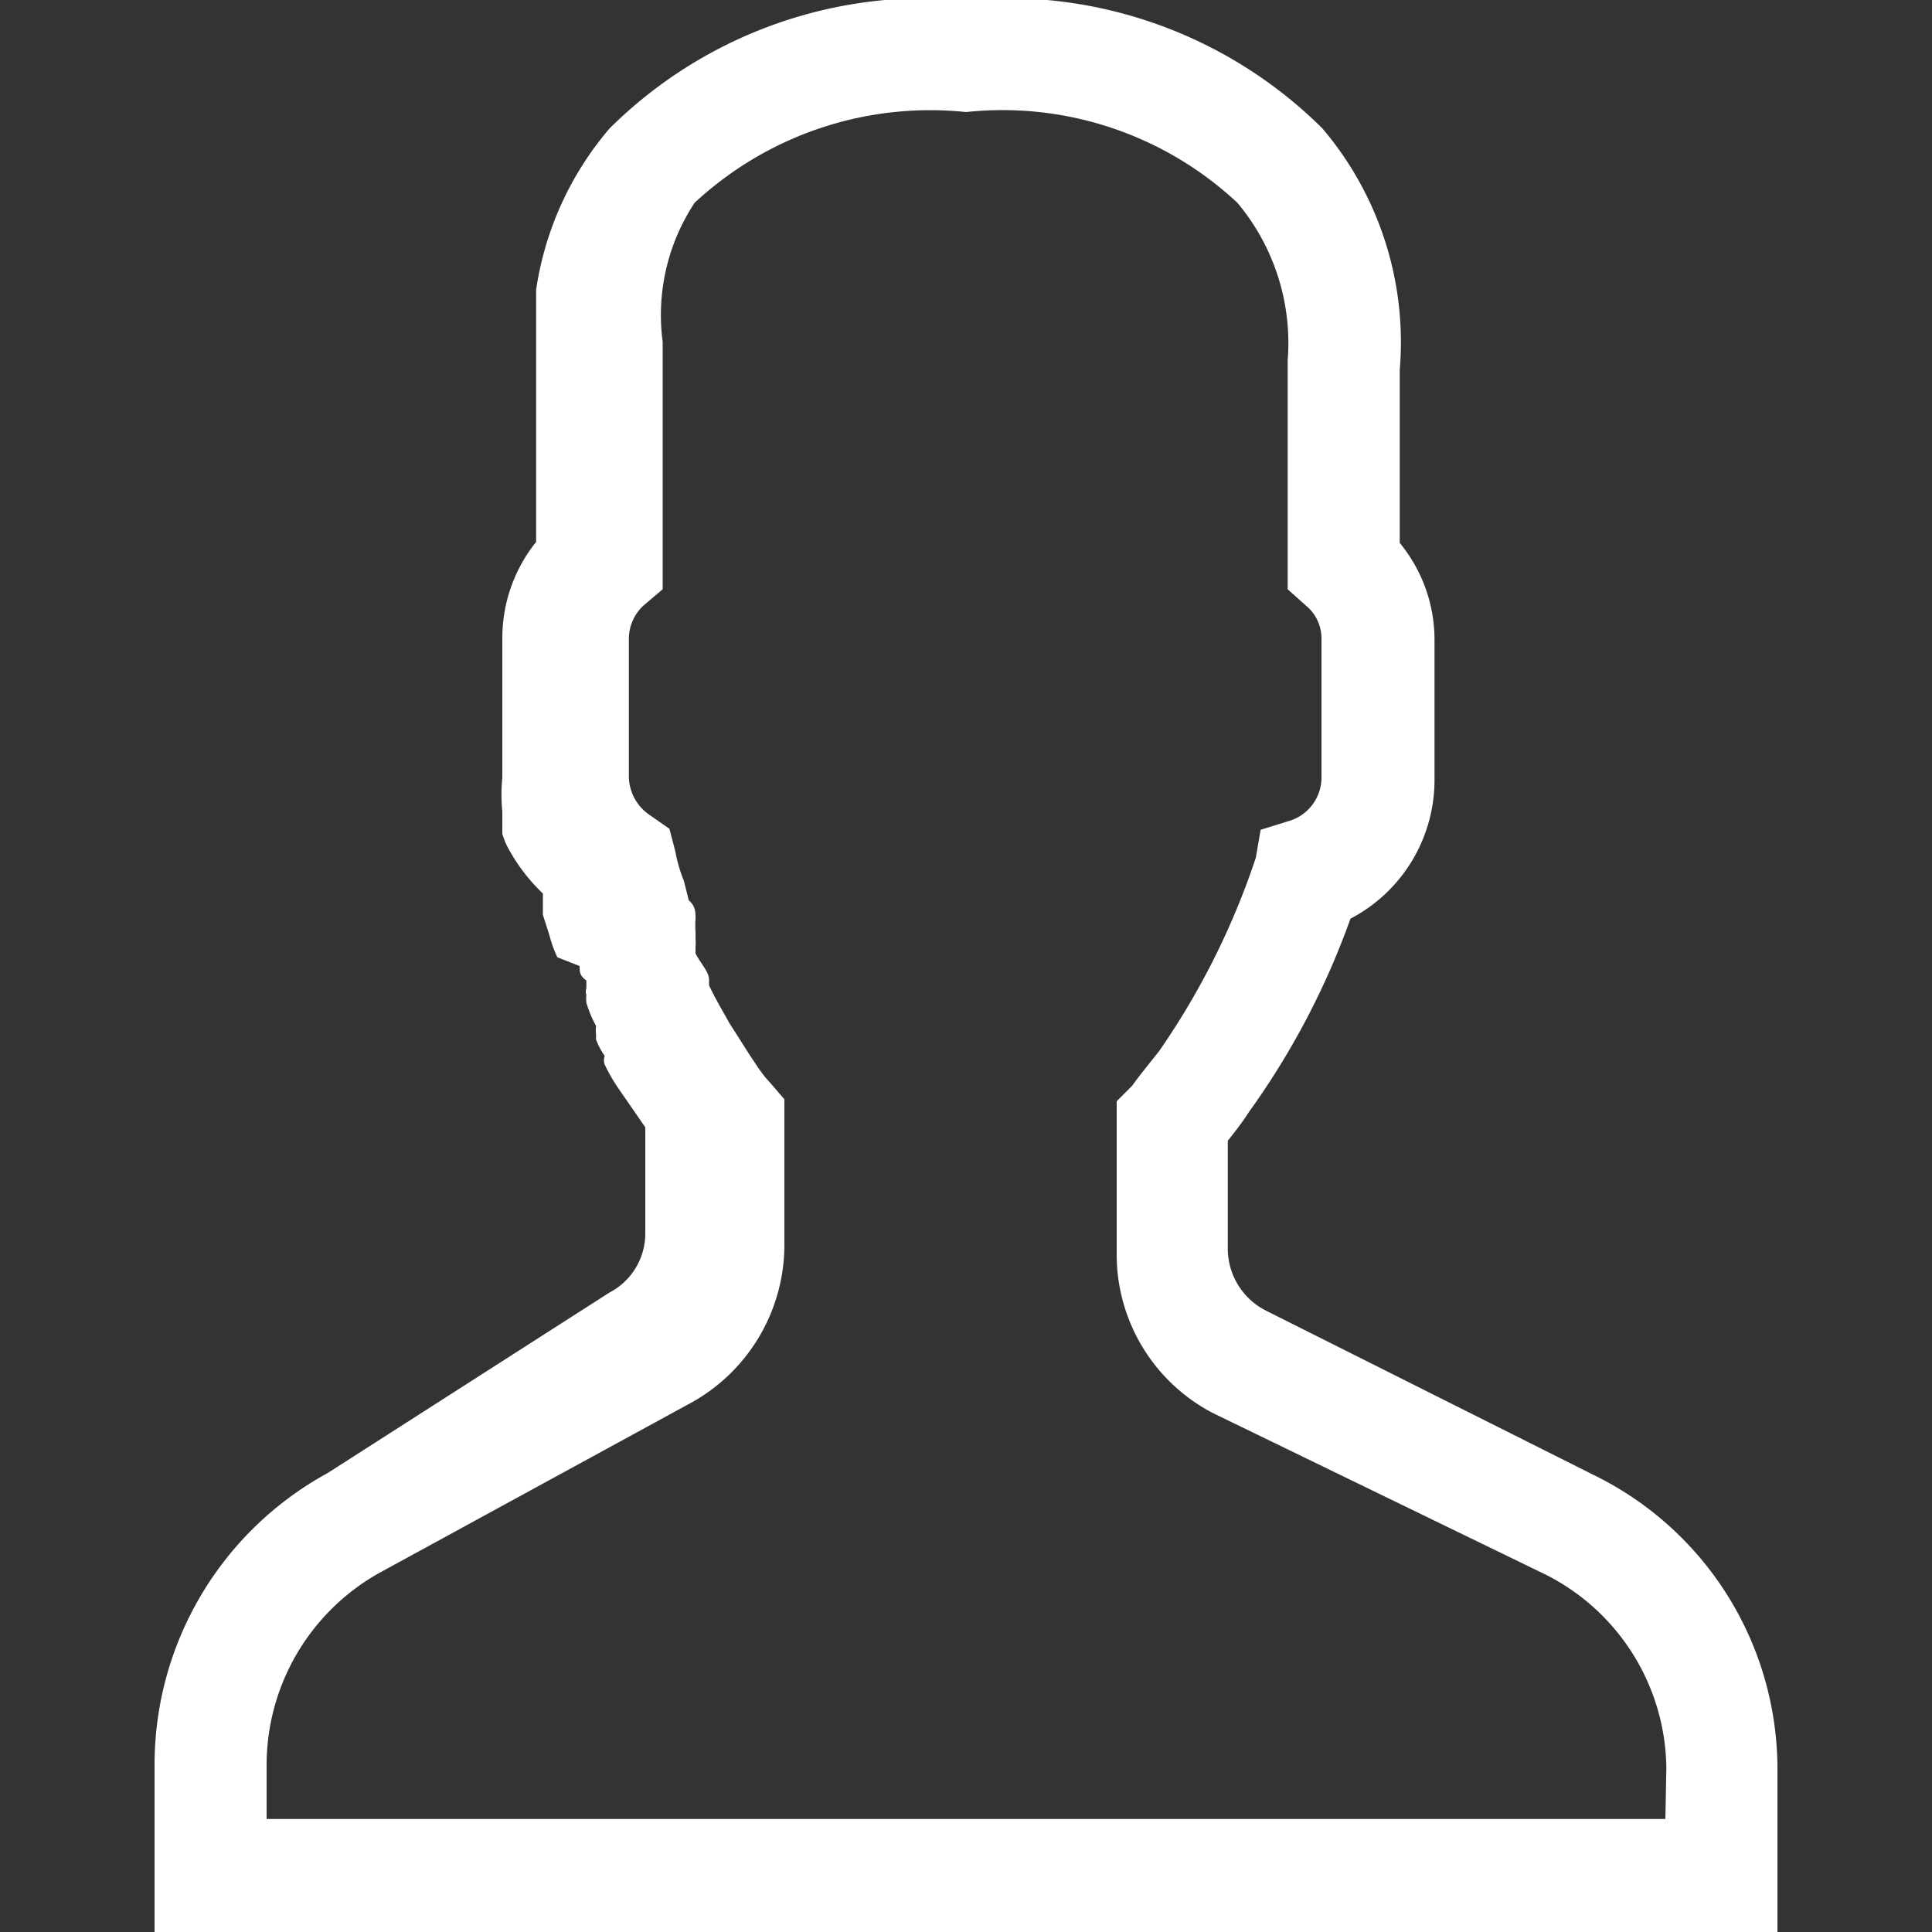 <svg xmlns="http://www.w3.org/2000/svg" viewBox="0 0 20 20"><rect x="0" y="0" width="20" height="20" fill="#333333" stroke="none"/><defs><style>.cls-1{fill:#fff;}</style></defs><title>icon_member</title><g id="圖層_10" data-name="圖層 10"><path class="cls-1" d="M16.5,15.27l-3.39-1.7a.72.72,0,0,1-.4-.64V11.81c.07-.09.15-.19.22-.3a8.07,8.07,0,0,0,1.05-2,1.62,1.62,0,0,0,.87-1.44V6.62a1.58,1.58,0,0,0-.36-1V3.83a3.42,3.42,0,0,0-.8-2.5A4.64,4.64,0,0,0,10,0,4.64,4.64,0,0,0,6.31,1.33,3.31,3.31,0,0,0,5.55,3h0V5.61a1.59,1.59,0,0,0-.35,1V8.05a1.75,1.75,0,0,0,0,.35l0,.13,0,.1a.69.69,0,0,0,.05.13,1.91,1.91,0,0,0,.37.49l0,.09,0,.13.07.22v0a1.19,1.19,0,0,0,.08.22L6,10c0,.06,0,.1.07.15l0,.08a.11.11,0,0,0,0,.07v0a.35.35,0,0,0,0,.08,1.22,1.22,0,0,0,.1.24.41.41,0,0,0,0,.09l0,.05a.7.7,0,0,0,.09.17l0,0a.13.13,0,0,0,0,.09,1.71,1.71,0,0,0,.13.23l0,0,.29.42h0v1.1a.69.69,0,0,1-.37.61L3.39,15.25a3.44,3.44,0,0,0-1.79,3V20H18.4V18.33A3.39,3.39,0,0,0,16.5,15.27Zm.74,3.56H2.76v-.56a2.28,2.28,0,0,1,1.19-2l3.17-1.73a1.87,1.87,0,0,0,1-1.64V11.38L8,11.24l-.08-.09-.06-.08-.1-.15-.21-.33c-.06-.11-.14-.24-.21-.39l0-.06c0-.08-.09-.17-.14-.27l0-.07a.51.51,0,0,0,0-.09l0-.06a1.09,1.09,0,0,1,0-.14c0-.07,0-.13-.07-.19l-.05-.2a1.58,1.58,0,0,1-.09-.31l-.06-.23-.2-.14a.49.49,0,0,1-.22-.39V6.62a.47.47,0,0,1,.15-.35l.2-.17V3.54A2.11,2.11,0,0,1,7.19,2.1,3.58,3.58,0,0,1,10,1.16a3.56,3.56,0,0,1,2.81.94,2.26,2.26,0,0,1,.52,1.63V6.1l.19.17a.44.44,0,0,1,.16.35V8.05a.47.47,0,0,1-.34.45l-.29.09L13,8.88a7.86,7.86,0,0,1-1,2c-.11.14-.21.26-.28.36l-.16.16v1.56a1.85,1.85,0,0,0,1,1.67L16,16.3a2.27,2.27,0,0,1,1.25,2Z"/></g></svg>